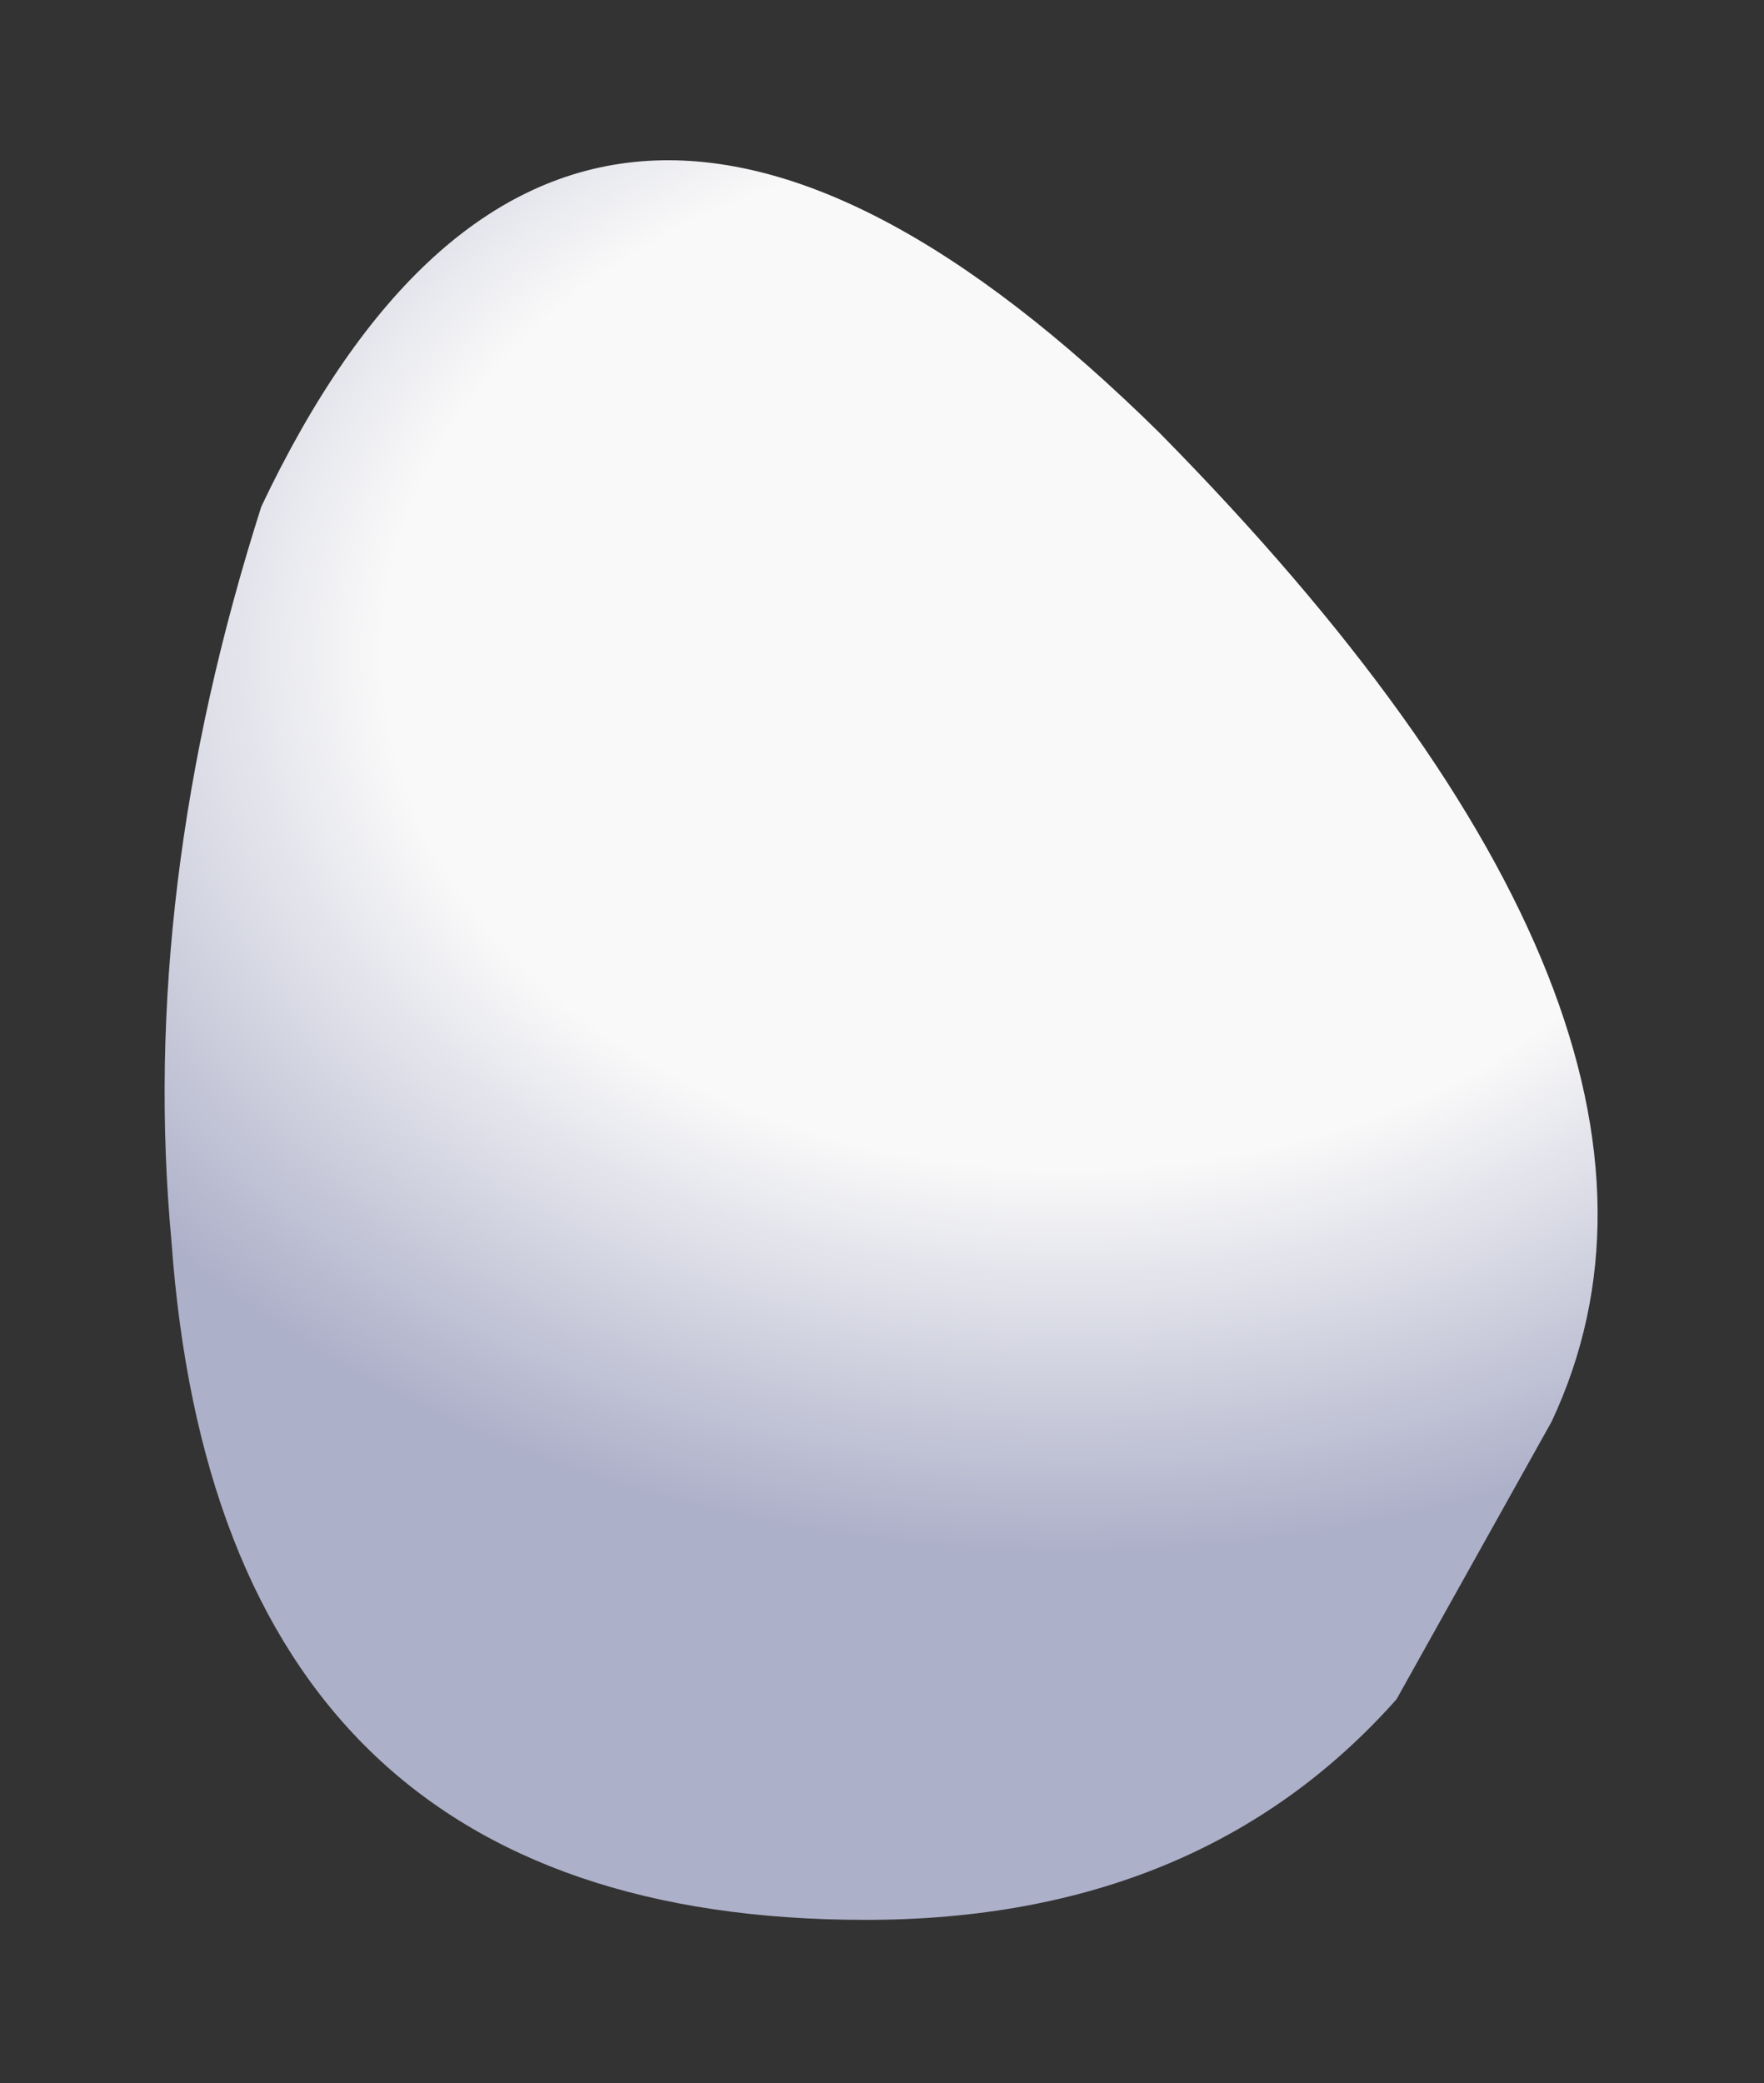 <?xml version="1.0" encoding="UTF-8" standalone="no"?>
<svg xmlns:xlink="http://www.w3.org/1999/xlink" height="12.75px" width="10.8px" xmlns="http://www.w3.org/2000/svg">
  <rect width="100%" height="100%" fill="#333333" stroke="none"/>
  <g transform="matrix(1.0, 0.0, 0.0, 1.0, 4.85, 8.05)">
    <path d="M-3.8 -0.45 Q-4.0 -2.6 -3.25 -4.95 -1.35 -8.95 2.25 -5.4 5.8 -1.8 4.65 0.65 L3.7 2.35 Q2.5 3.7 0.45 3.7 -3.5 3.7 -3.8 -0.45" fill="url(#gradient0)" fill-rule="evenodd" stroke="none"/>
  </g>
  <defs>
    <radialGradient cx="0" cy="0" gradientTransform="matrix(0.008, -0.003, 0.004, 0.006, 1.7, -4.05)" gradientUnits="userSpaceOnUse" id="gradient0" r="819.2" spreadMethod="pad">
      <stop offset="0.573" stop-color="#f9f9f9"></stop>
      <stop offset="1.0" stop-color="#adb0c9"></stop>
    </radialGradient>
  </defs>
</svg>